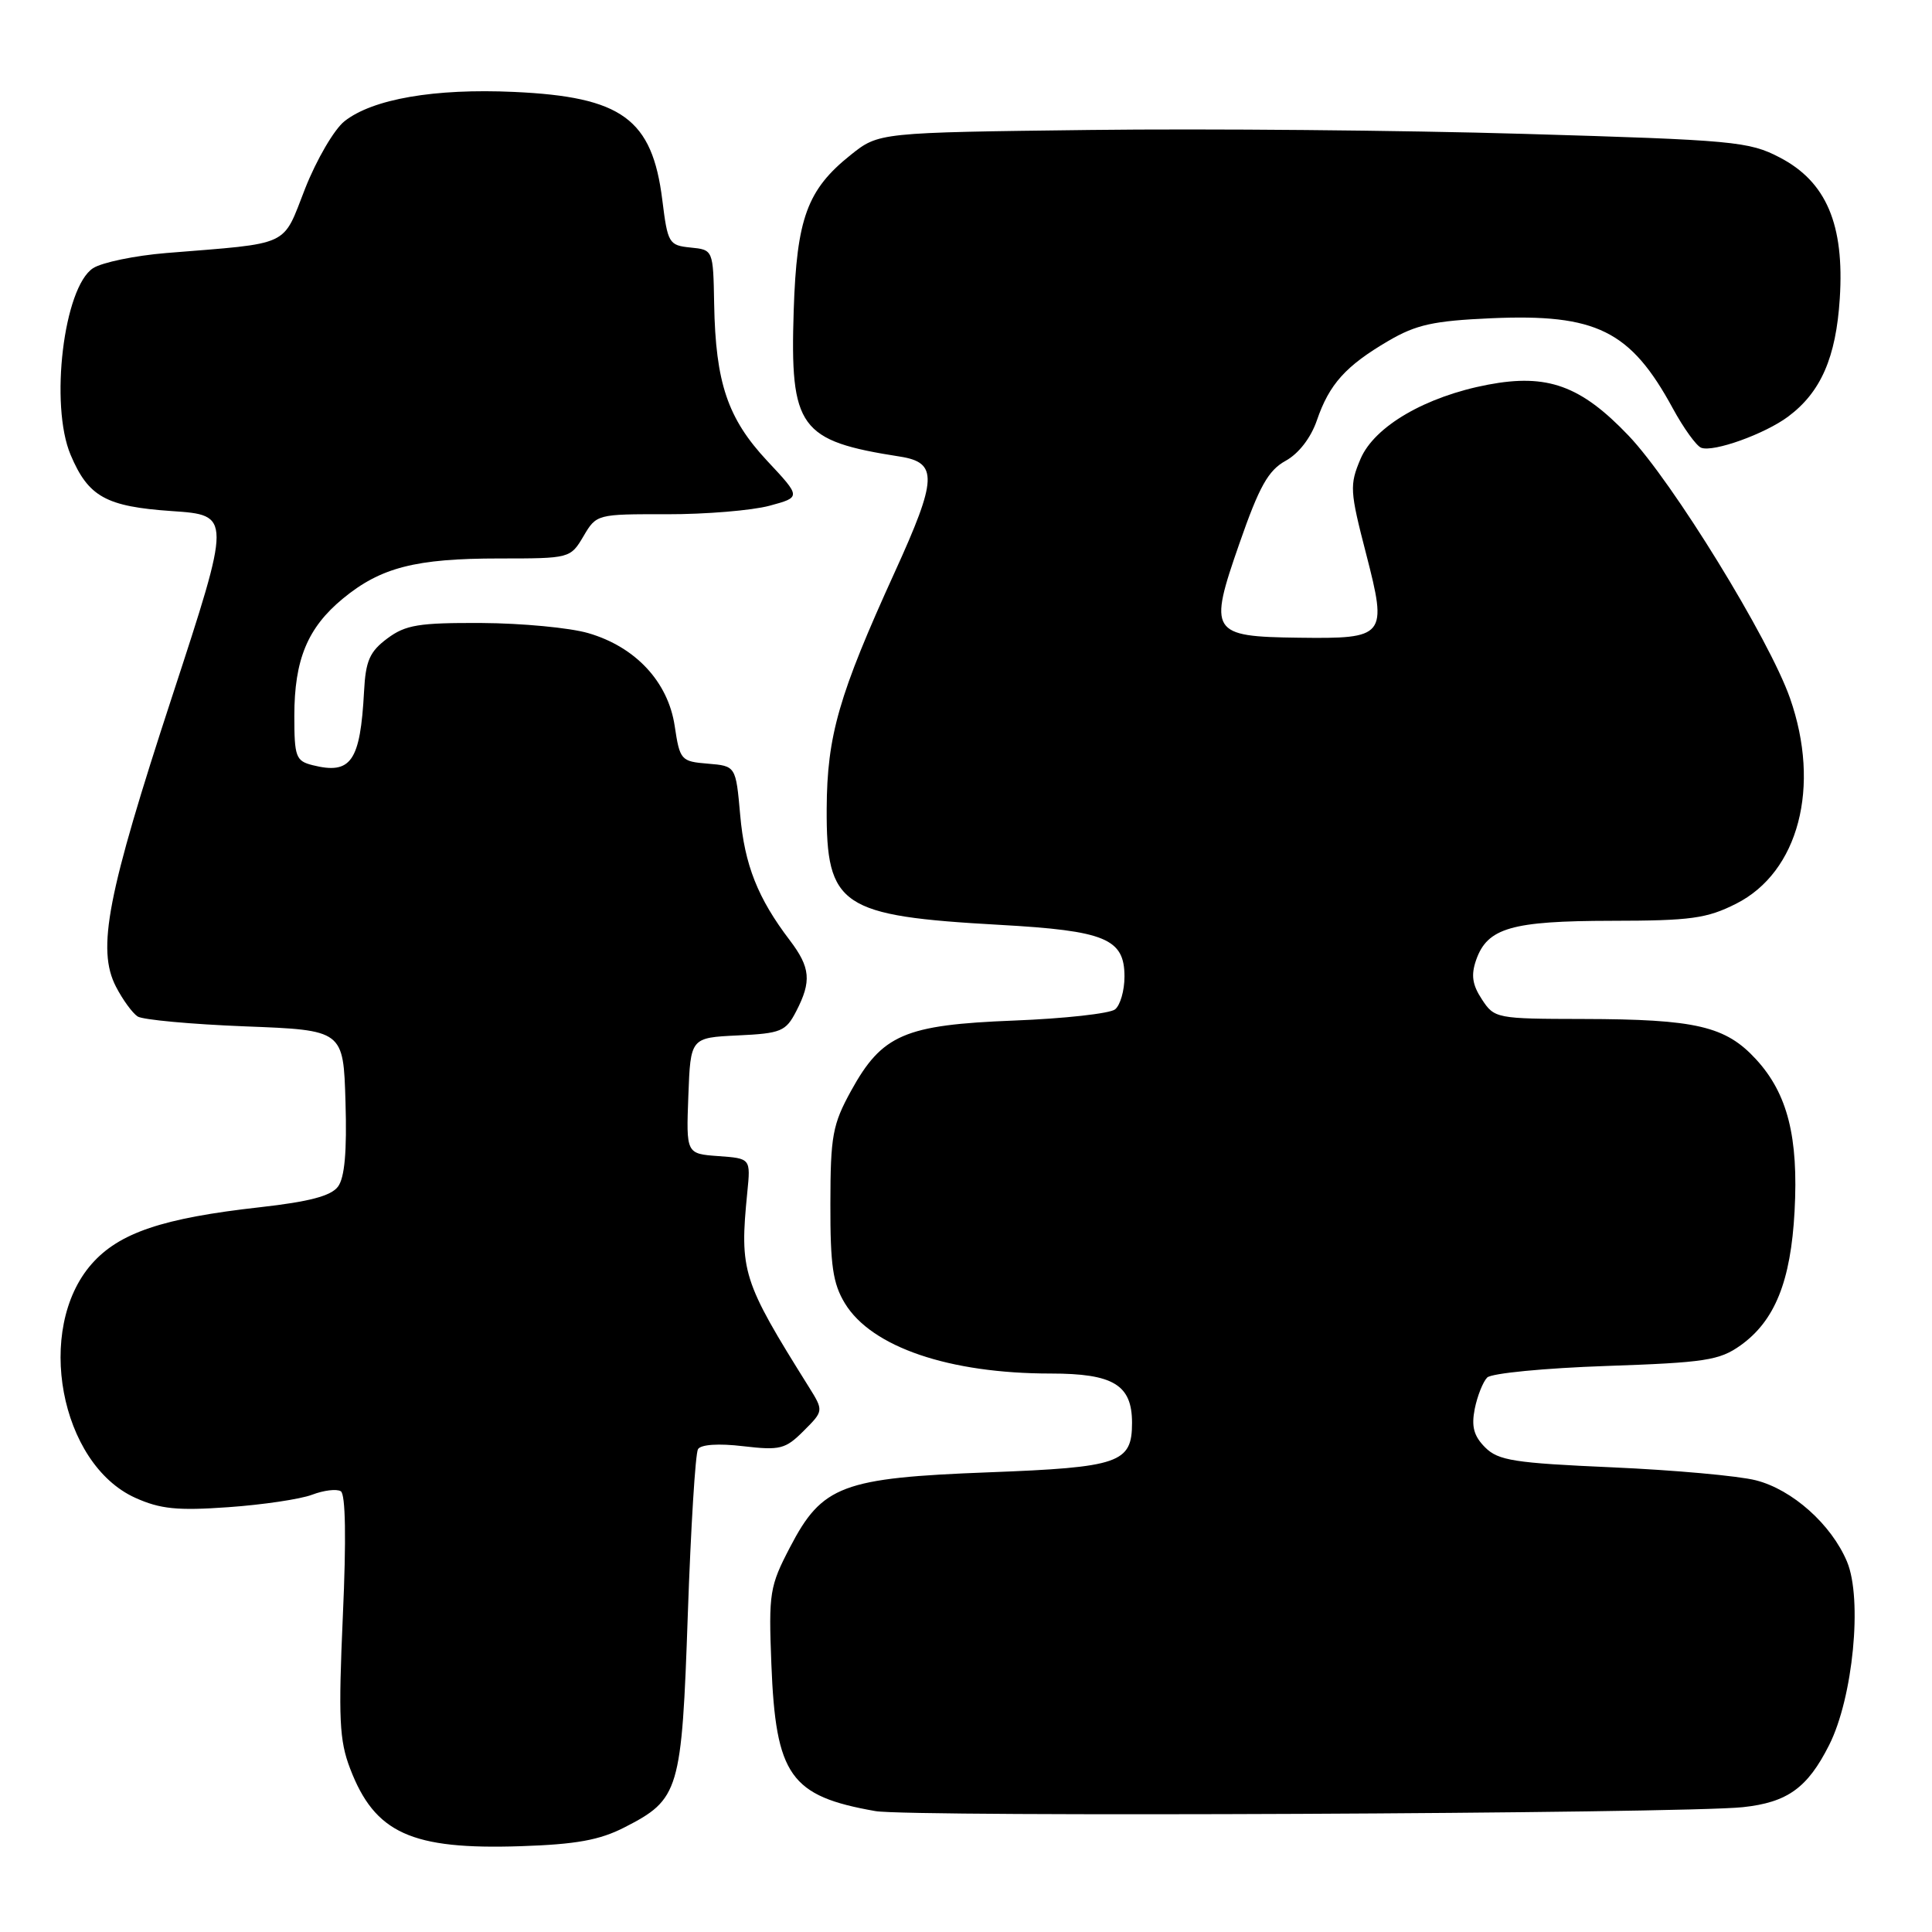<?xml version="1.0" encoding="UTF-8" standalone="no"?>
<!DOCTYPE svg PUBLIC "-//W3C//DTD SVG 1.1//EN" "http://www.w3.org/Graphics/SVG/1.1/DTD/svg11.dtd" >
<svg xmlns="http://www.w3.org/2000/svg" xmlns:xlink="http://www.w3.org/1999/xlink" version="1.1" viewBox="0 0 256 256">
 <g >
 <path fill="currentColor"
d=" M 82.74 242.14 C 90.03 238.41 90.33 237.39 91.14 213.87 C 91.54 202.41 92.14 192.58 92.49 192.02 C 92.87 191.40 95.22 191.24 98.48 191.63 C 103.37 192.20 104.07 192.02 106.49 189.60 C 109.15 186.94 109.15 186.94 107.14 183.72 C 98.36 169.69 97.98 168.48 99.02 158.00 C 99.47 153.50 99.47 153.50 95.19 153.19 C 90.92 152.88 90.92 152.88 91.21 145.19 C 91.50 137.50 91.50 137.50 97.75 137.20 C 103.50 136.93 104.12 136.67 105.50 134.00 C 107.56 130.02 107.39 128.20 104.65 124.59 C 100.41 119.02 98.66 114.60 98.08 108.00 C 97.50 101.50 97.50 101.50 93.80 101.19 C 90.23 100.90 90.08 100.73 89.40 96.19 C 88.52 90.34 84.21 85.71 77.94 83.89 C 75.50 83.18 69.15 82.58 63.82 82.55 C 55.50 82.51 53.75 82.79 51.32 84.60 C 48.99 86.34 48.45 87.55 48.24 91.60 C 47.74 100.91 46.52 102.67 41.42 101.39 C 39.20 100.83 39.00 100.29 39.00 94.86 C 39.00 87.41 40.75 83.18 45.43 79.32 C 50.44 75.19 55.06 74.00 66.15 74.00 C 75.51 74.00 75.58 73.98 77.31 71.06 C 79.03 68.13 79.10 68.12 88.38 68.14 C 93.51 68.15 99.61 67.64 101.94 67.02 C 106.16 65.88 106.16 65.88 101.65 61.06 C 96.42 55.46 94.82 50.73 94.63 40.30 C 94.50 33.10 94.50 33.10 91.50 32.80 C 88.63 32.51 88.47 32.24 87.76 26.50 C 86.42 15.75 82.42 12.83 68.10 12.18 C 57.59 11.70 49.39 13.11 45.65 16.06 C 44.29 17.13 41.95 21.14 40.44 24.96 C 37.36 32.81 38.75 32.17 22.00 33.53 C 17.88 33.87 13.53 34.77 12.34 35.53 C 8.44 38.05 6.56 53.67 9.36 60.28 C 11.71 65.83 14.04 67.12 22.76 67.72 C 30.67 68.26 30.67 68.26 22.81 92.28 C 14.19 118.59 12.80 125.77 15.37 130.75 C 16.26 132.47 17.55 134.24 18.24 134.69 C 18.93 135.13 25.35 135.72 32.50 136.00 C 45.50 136.50 45.50 136.50 45.78 146.01 C 45.98 152.59 45.67 156.06 44.78 157.24 C 43.86 158.47 40.98 159.23 34.49 159.96 C 21.56 161.40 15.78 163.35 12.14 167.49 C 4.60 176.08 7.94 193.96 17.93 198.47 C 21.24 199.96 23.51 200.19 30.26 199.71 C 34.80 199.39 39.80 198.65 41.35 198.06 C 42.90 197.47 44.61 197.26 45.16 197.60 C 45.79 197.99 45.89 203.92 45.43 214.10 C 44.83 227.68 44.96 230.62 46.39 234.34 C 49.66 242.91 54.50 245.11 69.00 244.63 C 76.34 244.39 79.46 243.82 82.74 242.14 Z  M 230.94 239.46 C 236.84 238.83 239.51 236.91 242.37 231.23 C 245.54 224.96 246.81 211.87 244.74 206.93 C 242.67 202.00 237.50 197.38 232.67 196.15 C 230.38 195.56 221.81 194.79 213.64 194.43 C 200.64 193.86 198.53 193.53 196.79 191.79 C 195.28 190.28 194.95 189.02 195.41 186.68 C 195.76 184.96 196.50 183.10 197.06 182.53 C 197.63 181.96 204.71 181.28 212.80 181.00 C 225.95 180.55 227.83 180.26 230.63 178.27 C 235.18 175.02 237.29 169.78 237.79 160.50 C 238.32 150.65 236.86 144.91 232.69 140.37 C 228.65 135.97 224.74 135.05 209.77 135.02 C 198.29 135.00 198.01 134.95 196.36 132.42 C 195.08 130.48 194.90 129.19 195.60 127.19 C 197.09 122.95 200.28 122.03 213.54 122.01 C 224.02 122.00 226.15 121.71 230.04 119.75 C 238.33 115.57 241.30 104.24 237.18 92.50 C 234.43 84.66 221.63 63.84 215.79 57.72 C 209.47 51.09 205.03 49.48 197.17 50.97 C 188.90 52.54 182.12 56.49 180.28 60.80 C 178.81 64.27 178.86 65.05 181.02 73.40 C 183.85 84.37 183.62 84.65 172.06 84.50 C 160.42 84.35 160.10 83.84 164.23 72.01 C 166.86 64.45 168.05 62.33 170.35 61.06 C 172.08 60.11 173.70 58.02 174.50 55.68 C 176.14 50.90 178.31 48.49 183.95 45.18 C 187.66 43.01 189.94 42.51 197.59 42.17 C 211.53 41.56 216.05 43.80 221.65 54.10 C 223.08 56.73 224.78 59.09 225.42 59.33 C 227.04 59.95 233.84 57.51 236.94 55.20 C 241.27 51.97 243.28 47.38 243.78 39.56 C 244.41 29.75 242.00 24.08 235.83 20.87 C 231.75 18.74 229.78 18.56 202.00 17.74 C 185.78 17.26 159.89 17.03 144.47 17.22 C 116.44 17.56 116.44 17.56 112.72 20.53 C 106.96 25.13 105.57 28.91 105.17 41.13 C 104.67 56.72 105.91 58.42 119.25 60.50 C 124.30 61.29 124.20 63.44 118.57 75.79 C 111.14 92.10 109.59 97.47 109.54 107.15 C 109.48 120.09 111.38 121.37 132.50 122.55 C 146.47 123.33 149.00 124.38 149.00 129.40 C 149.00 131.25 148.44 133.20 147.75 133.75 C 147.06 134.30 141.03 134.97 134.34 135.23 C 119.85 135.80 116.88 137.08 112.77 144.54 C 110.32 149.00 110.04 150.51 110.03 159.50 C 110.01 167.69 110.36 170.08 111.96 172.71 C 115.49 178.50 125.77 182.00 139.22 182.00 C 147.53 182.00 150.00 183.50 150.00 188.53 C 150.00 193.86 148.35 194.43 131.01 195.09 C 111.61 195.83 108.94 196.83 104.69 205.00 C 101.98 210.19 101.84 211.06 102.21 220.50 C 102.79 235.29 104.71 238.00 116.00 239.98 C 120.58 240.79 222.84 240.32 230.94 239.46 Z "/>
</g>
</svg>